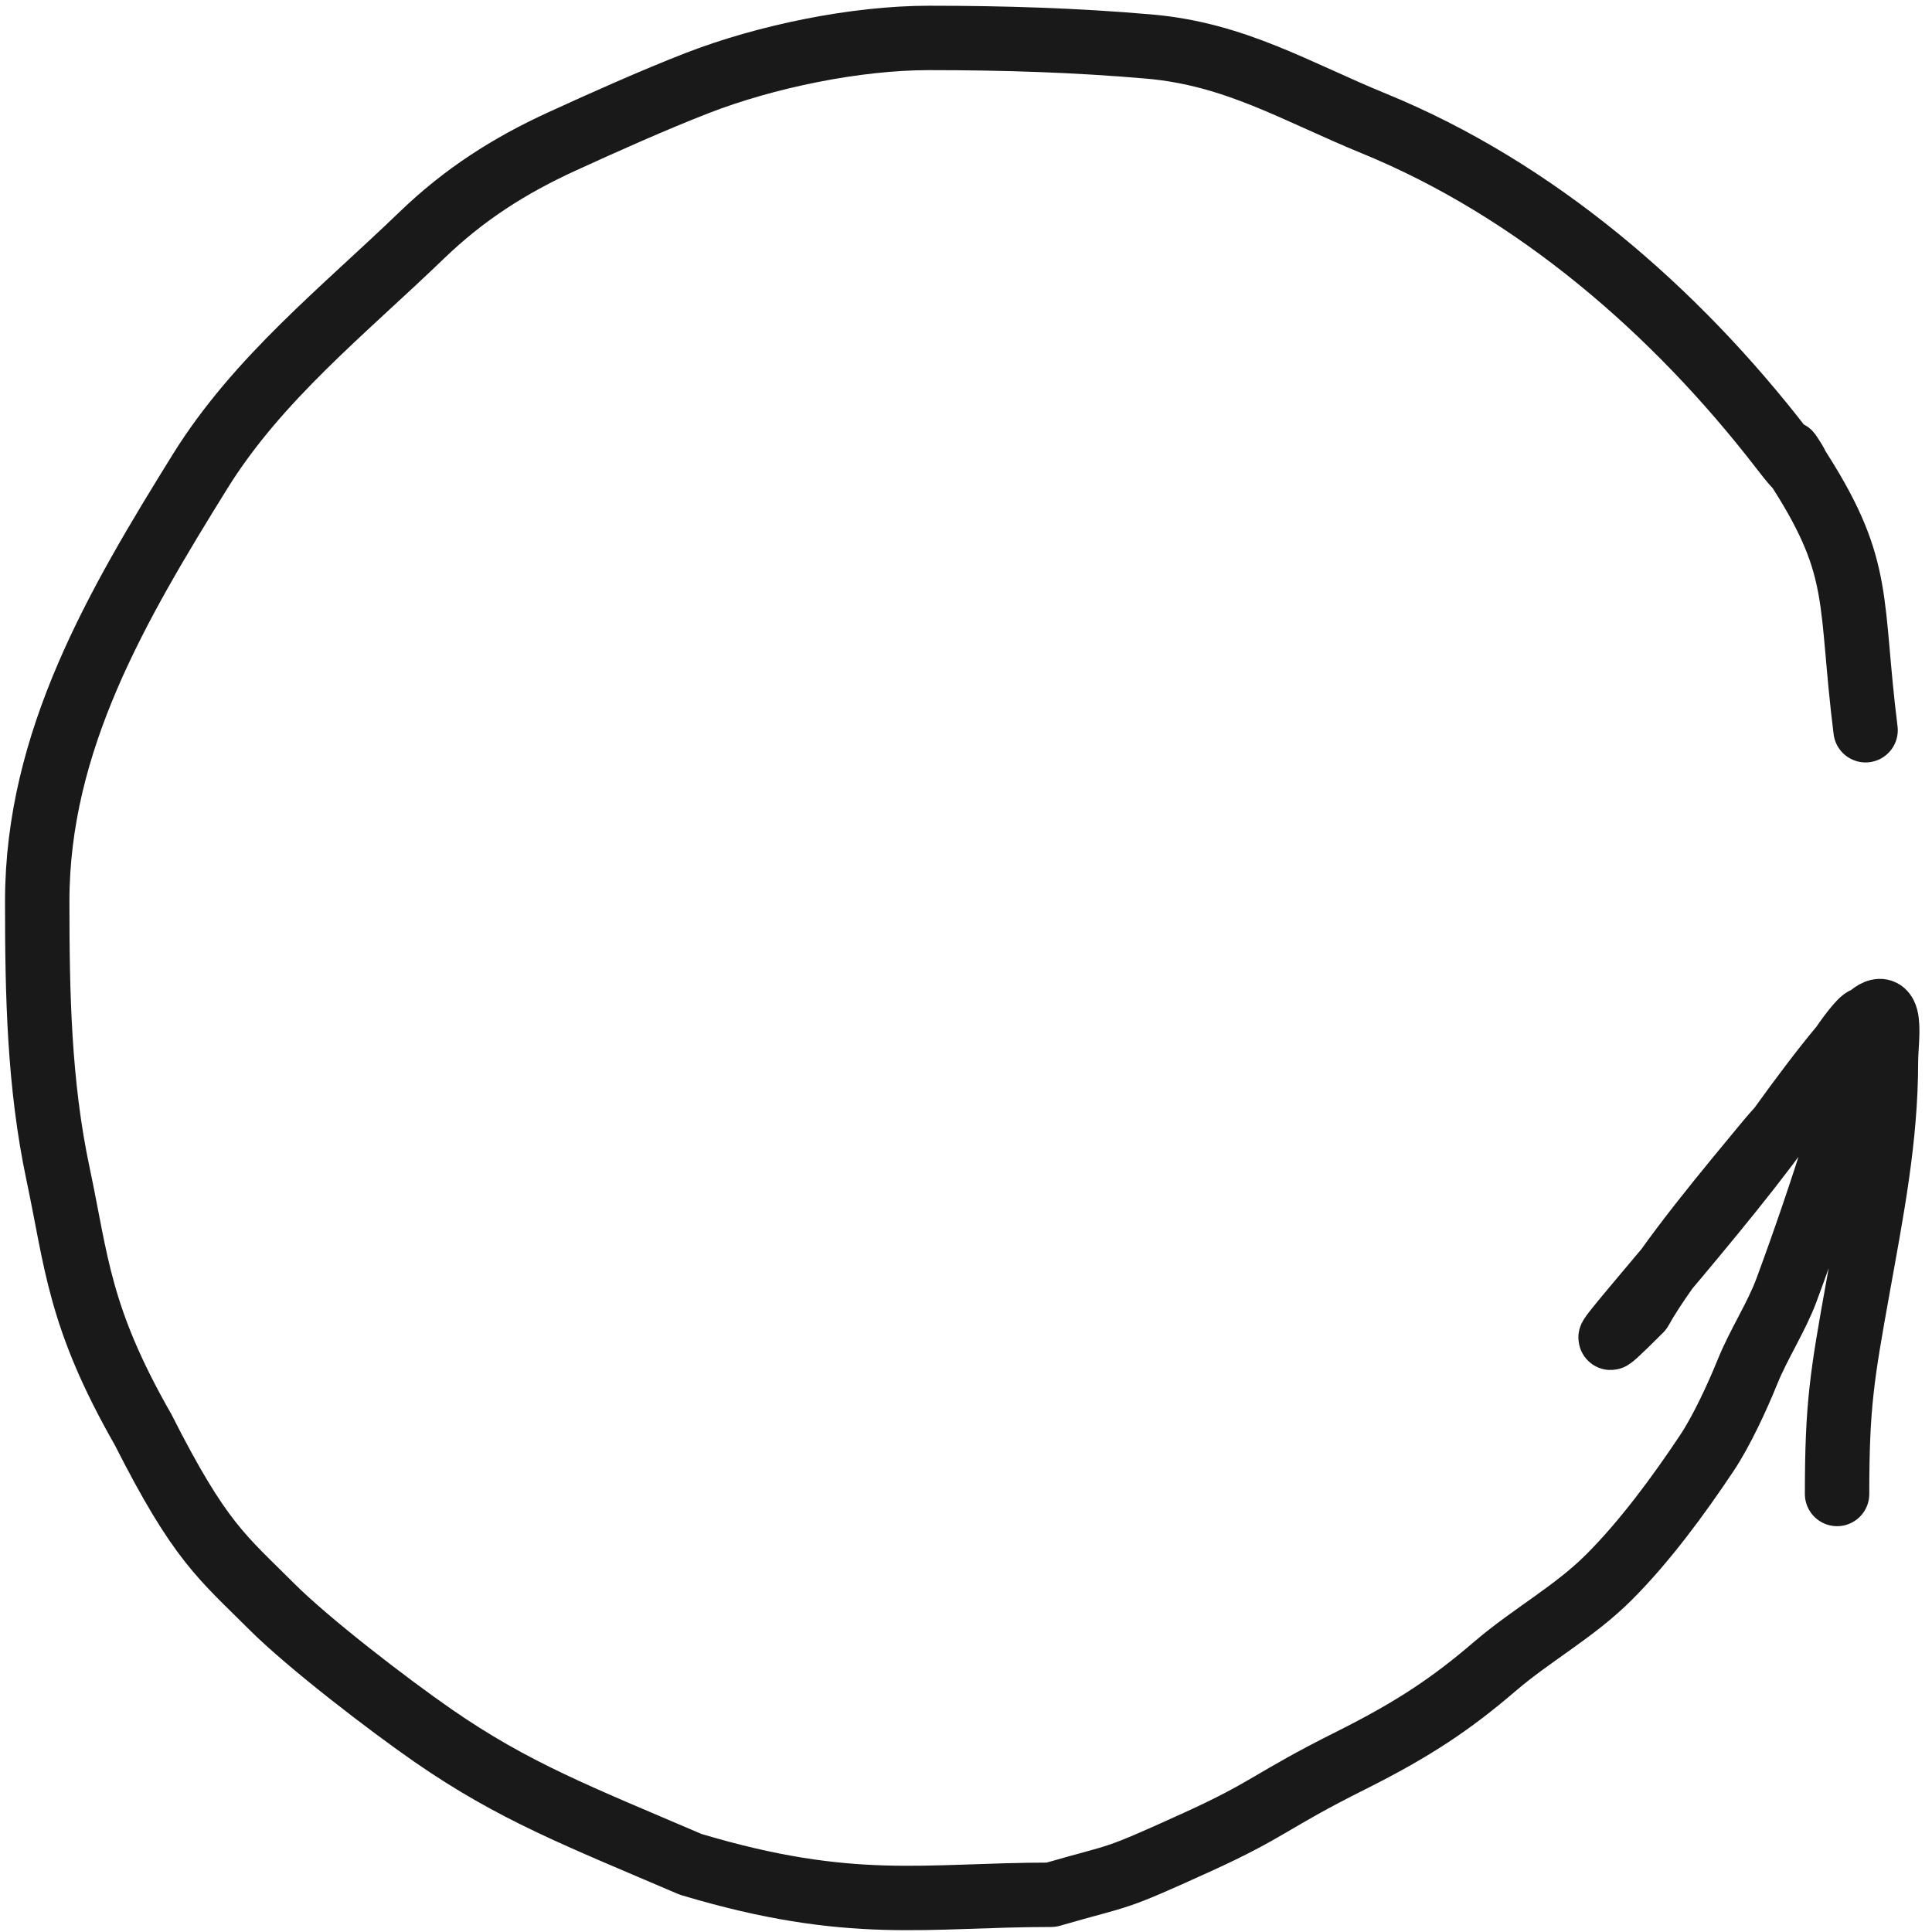 <svg width="60" height="60" viewBox="0 0 60 60" fill="none" xmlns="http://www.w3.org/2000/svg">
<path d="M57.937 22.678C57.437 18.678 57.847 17.703 55.931 14.678C54.854 12.977 56.57 15.534 55.338 13.936C52.012 9.625 47.675 5.883 42.664 3.833C40.24 2.842 38.364 1.678 35.68 1.445C33.404 1.247 31.147 1.178 28.851 1.178C26.569 1.178 23.776 1.754 21.643 2.583C20.313 3.1 18.737 3.804 17.444 4.397C15.818 5.142 14.413 6.038 13.1 7.304C10.674 9.643 8.001 11.761 6.215 14.639C3.634 18.798 1.156 23.016 1.156 27.988C1.156 30.839 1.208 33.658 1.803 36.46C2.384 39.2 2.443 40.897 4.443 44.397C6.215 47.897 6.891 48.344 8.443 49.897C9.586 51.039 12.081 52.953 13.444 53.897C15.962 55.641 17.944 56.397 21.444 57.897C26.444 59.397 28.749 58.844 32.645 58.844C34.944 58.178 34.444 58.454 37.198 57.2C39.444 56.178 39.444 55.928 41.944 54.678C43.944 53.678 45.108 52.881 46.429 51.748C47.587 50.756 48.891 50.059 49.97 48.98C51.082 47.869 52.136 46.434 53.005 45.13C53.468 44.437 53.956 43.376 54.27 42.601C54.615 41.748 55.173 40.895 55.478 40.072C56.014 38.625 56.597 36.928 57.052 35.449C57.287 34.687 57.937 32.484 57.937 31.683M57.937 31.683C57.937 31.514 57.501 32.055 57.213 32.485M57.937 31.683C57.718 31.902 57.474 32.174 57.213 32.485M57.937 31.683C58.846 30.774 58.57 32.278 58.57 32.962C58.57 35.38 58.122 37.627 57.699 39.987C57.207 42.725 57.052 43.627 57.052 46.397M57.213 32.485C57.117 32.629 57.037 32.761 56.996 32.849C56.629 33.64 55.889 34.351 55.266 35.034M57.213 32.485C56.623 33.188 55.943 34.092 55.266 35.034M55.266 35.034C55.138 35.173 55.016 35.311 54.902 35.449C53.812 36.769 51.77 39.19 50.944 40.678C47.944 43.678 52.988 38.2 55.266 35.034Z" stroke="#191919" stroke-width="2" stroke-linecap="round" stroke-linejoin="round"/>
</svg>
